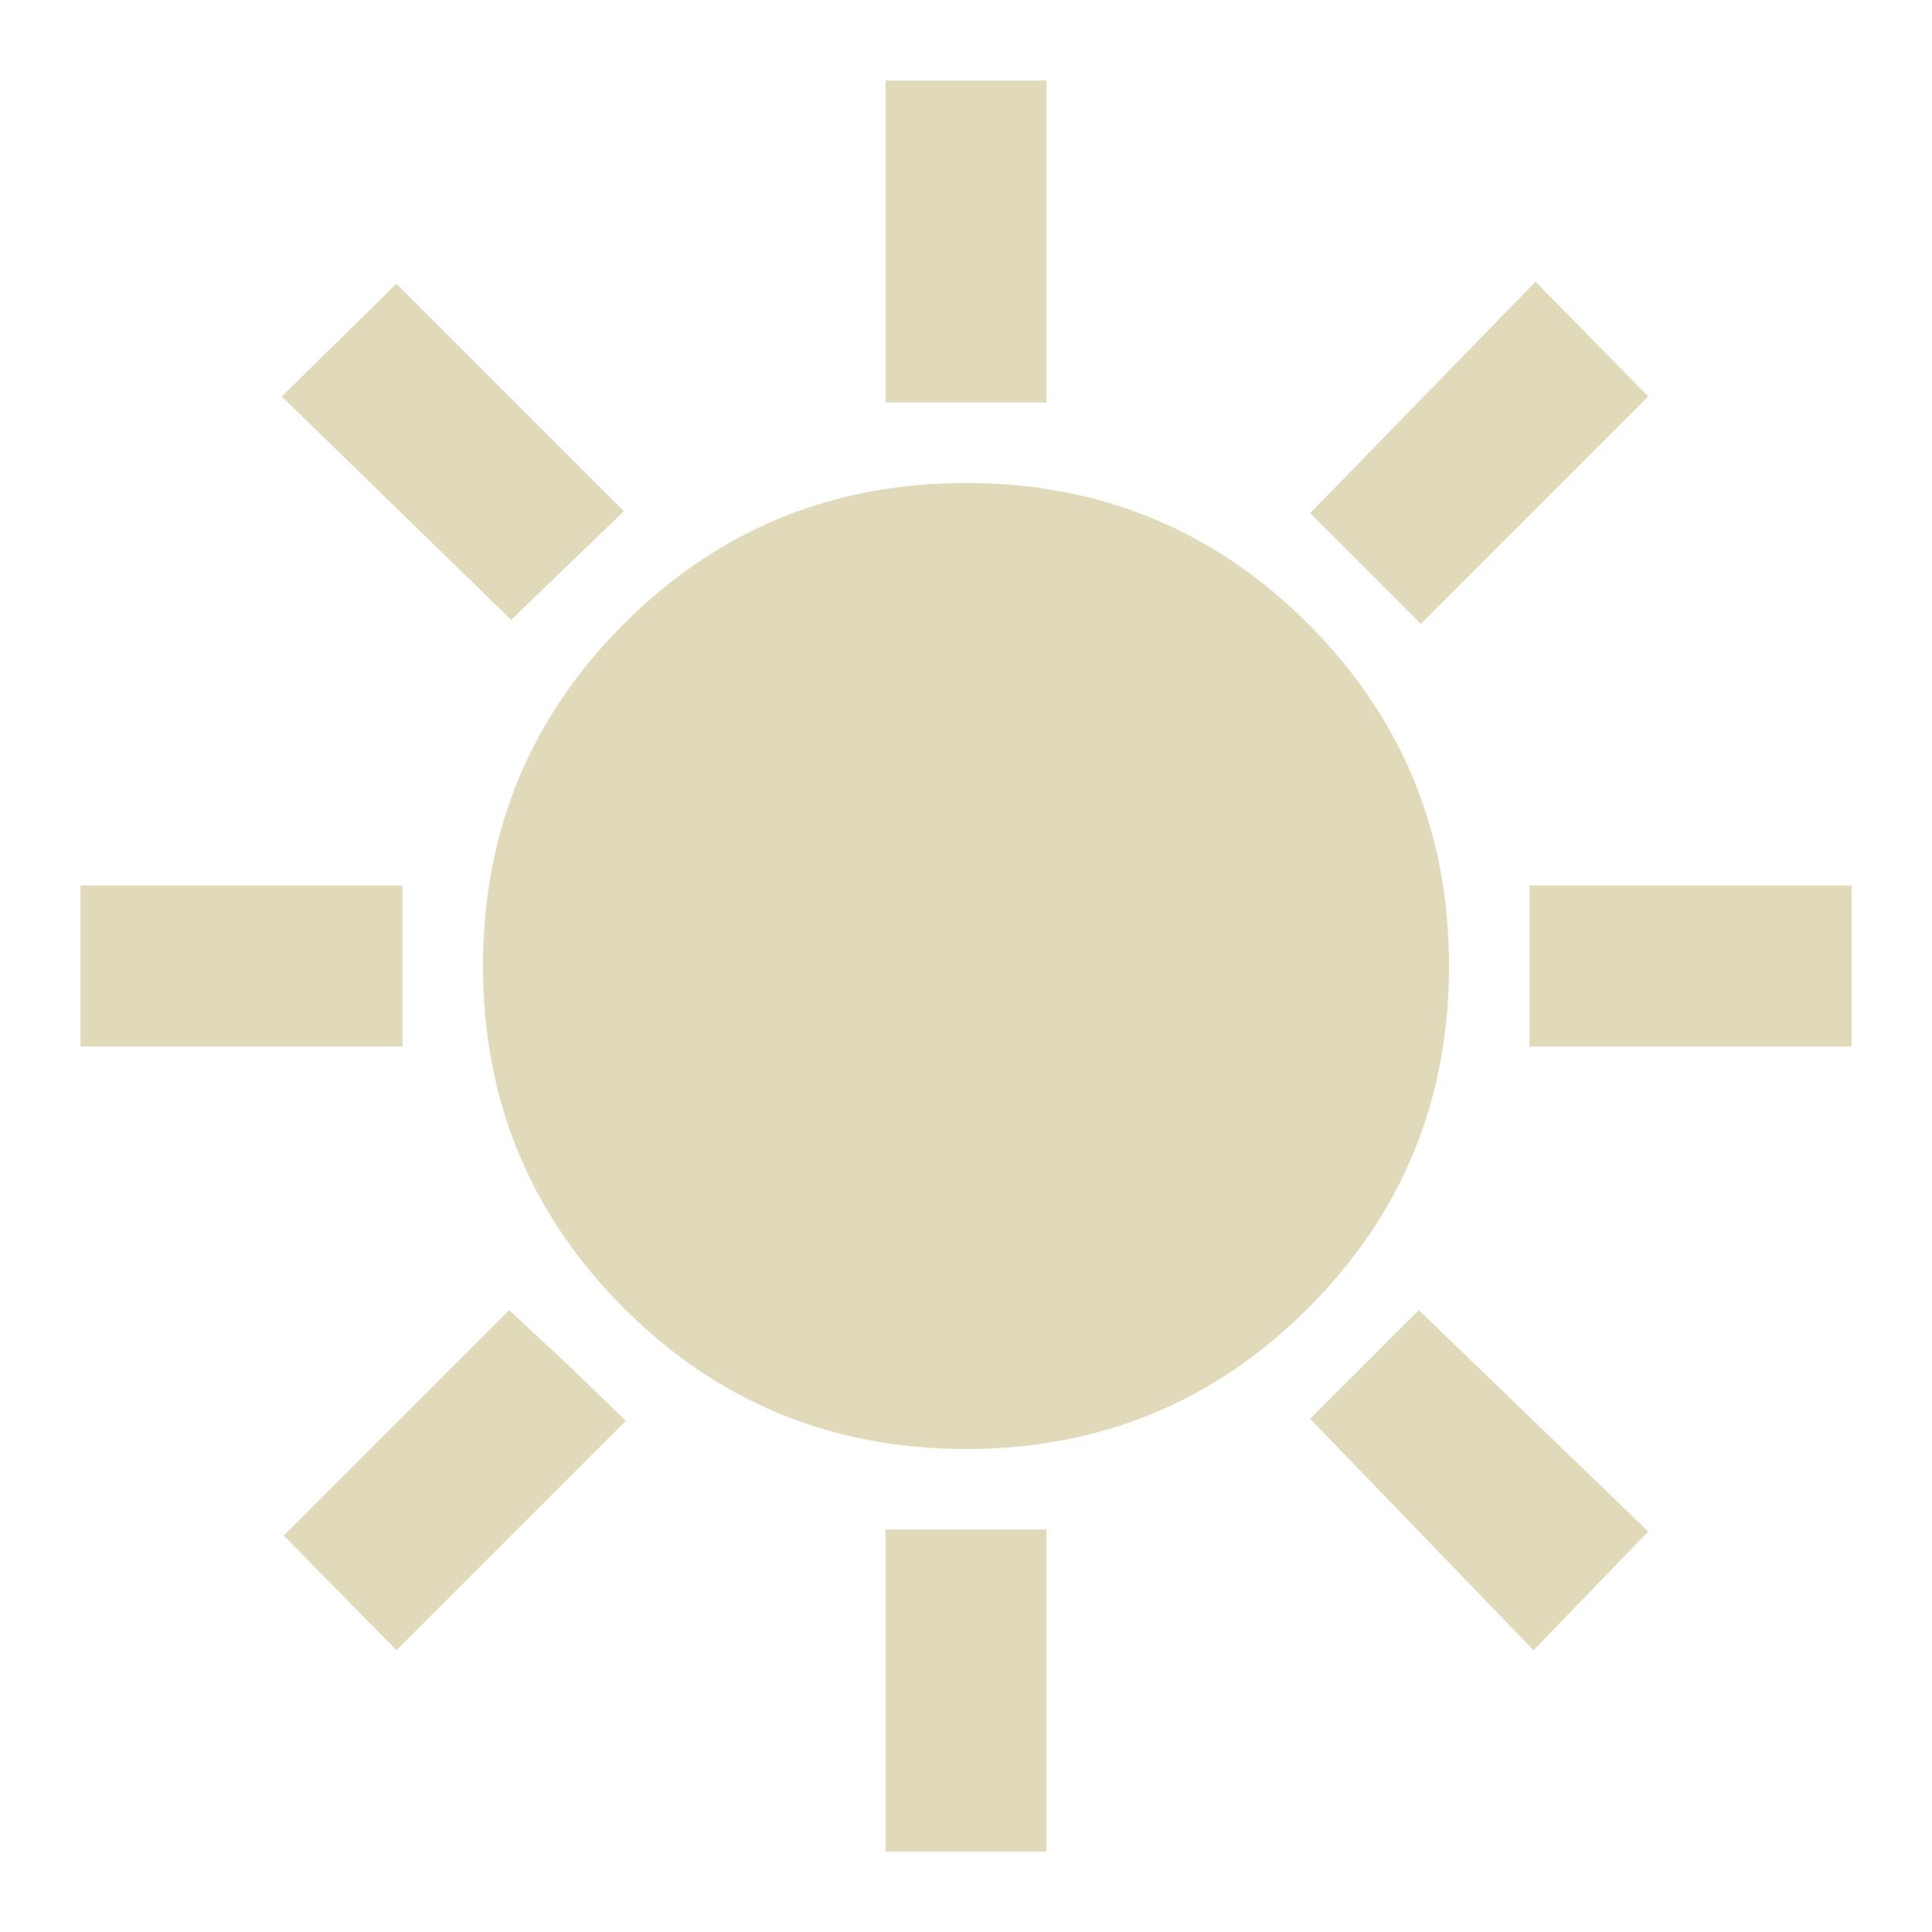 <svg xmlns="http://www.w3.org/2000/svg" width="24" height="24" viewBox="0 0 24 24" fill="none">
  <mask id="mask0_542_1275" style="mask-type:alpha" maskUnits="userSpaceOnUse" x="0" y="0" width="24" height="24">
    <rect width="24" height="24" fill="#D9D9D9"/>
  </mask>
  <g mask="url(#mask0_542_1275)">
    <path d="M11 5V1H13V5H11ZM17.65 7.75L16.275 6.375L19.075 3.5L20.475 4.925L17.65 7.75ZM19 13V11H23V13H19ZM11 23V19H13V23H11ZM6.35 7.7L3.5 4.925L4.925 3.525L7.75 6.35L6.35 7.7ZM19.05 20.5L16.275 17.625L17.625 16.275L20.475 19.025L19.05 20.5ZM1 13V11H5V13H1ZM4.925 20.5L3.525 19.075L6.325 16.275L7.05 16.95L7.775 17.65L4.925 20.5ZM12 18C10.333 18 8.917 17.417 7.75 16.25C6.583 15.083 6 13.667 6 12C6 10.333 6.583 8.917 7.75 7.75C8.917 6.583 10.333 6 12 6C13.667 6 15.083 6.583 16.25 7.75C17.417 8.917 18 10.333 18 12C18 13.667 17.417 15.083 16.25 16.25C15.083 17.417 13.667 18 12 18Z" fill="#E0D9BA"/>
  </g>
</svg>